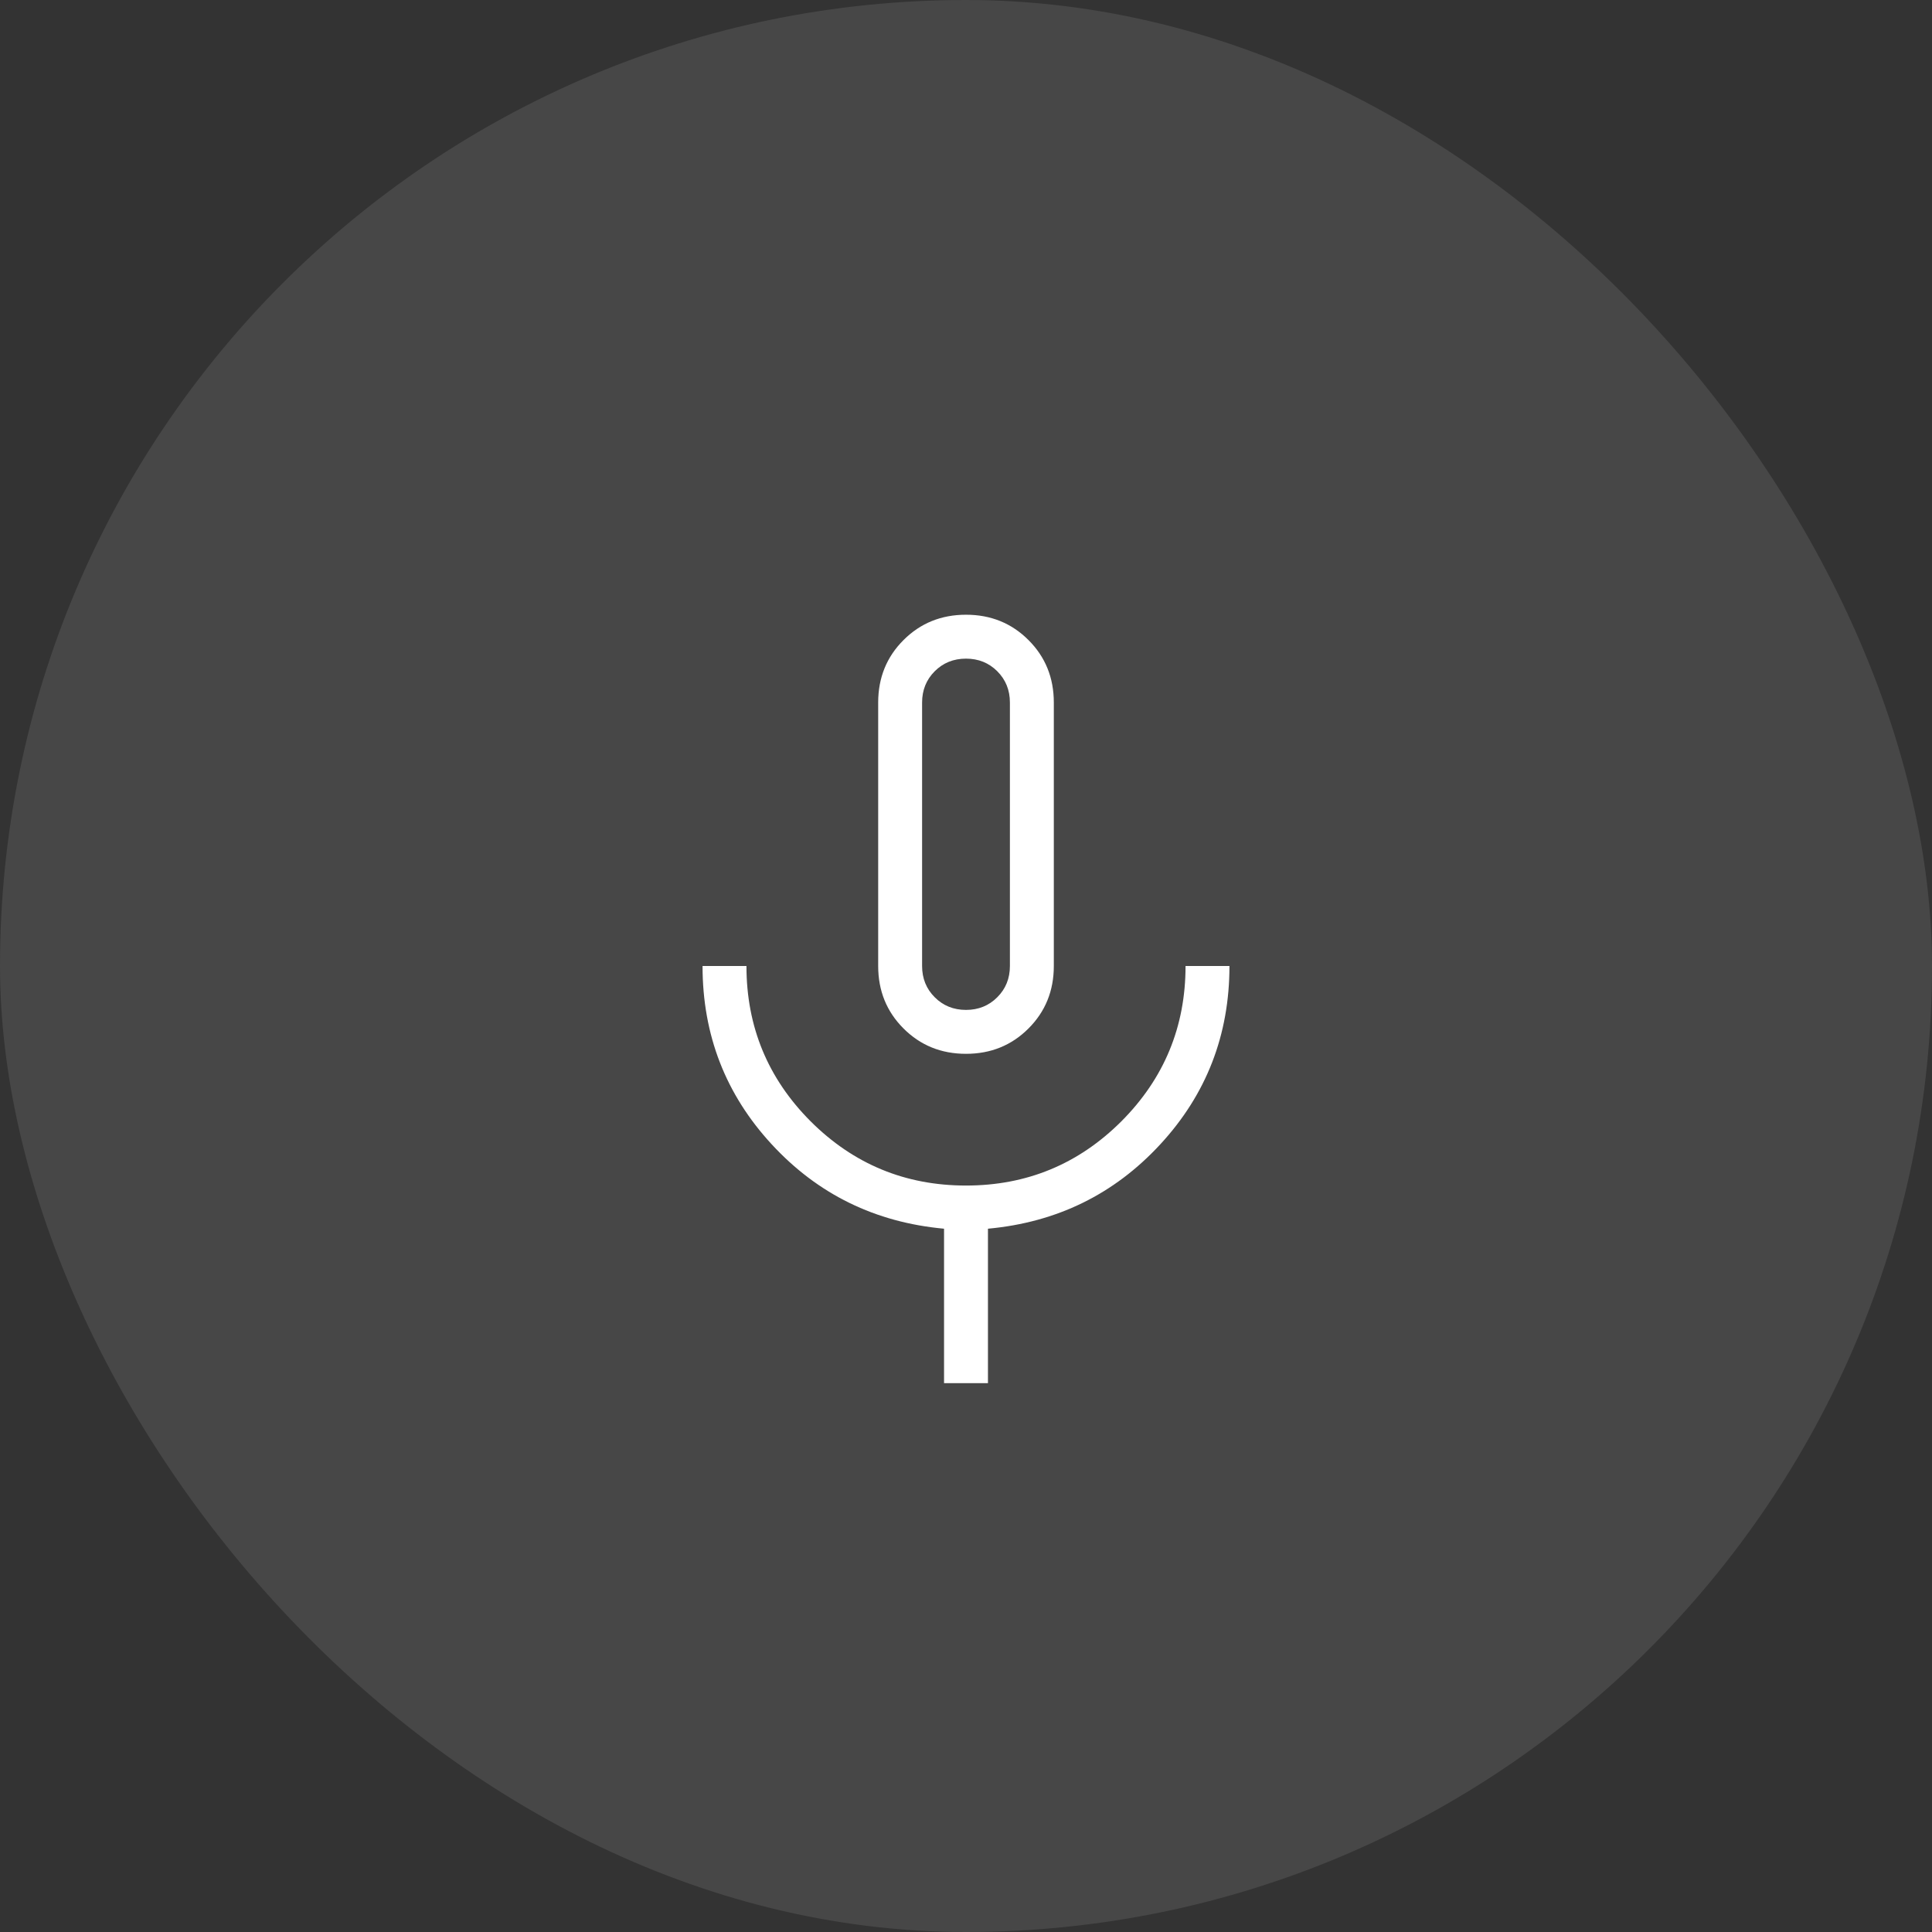 <svg width="44" height="44" viewBox="0 0 44 44" fill="none" xmlns="http://www.w3.org/2000/svg">
<rect x="0" y="0" width="44" height="44" fill="#333333" stroke="none"/>
<rect width="44" height="44" rx="22" fill="#D9D9D9" fill-opacity="0.12"/>
<path d="M22 24C21.436 24 20.962 23.808 20.577 23.423C20.192 23.038 20 22.564 20 22V16C20 15.436 20.192 14.961 20.577 14.577C20.962 14.192 21.436 14 22 14C22.564 14 23.038 14.192 23.423 14.577C23.808 14.961 24 15.436 24 16V22C24 22.564 23.808 23.038 23.423 23.423C23.038 23.808 22.564 24 22 24ZM21.5 31.5V27.983C19.933 27.839 18.625 27.199 17.575 26.061C16.525 24.924 16 23.57 16 22H17C17 23.383 17.488 24.562 18.462 25.538C19.438 26.512 20.617 27 22 27C23.383 27 24.562 26.512 25.538 25.538C26.512 24.562 27 23.383 27 22H28C28 23.57 27.475 24.924 26.425 26.061C25.375 27.199 24.067 27.839 22.5 27.983V31.5H21.5ZM22 23C22.283 23 22.521 22.904 22.712 22.712C22.904 22.521 23 22.283 23 22V16C23 15.717 22.904 15.479 22.712 15.287C22.521 15.096 22.283 15 22 15C21.717 15 21.479 15.096 21.288 15.287C21.096 15.479 21 15.717 21 16V22C21 22.283 21.096 22.521 21.288 22.712C21.479 22.904 21.717 23 22 23Z" fill="white"/>
</svg>
